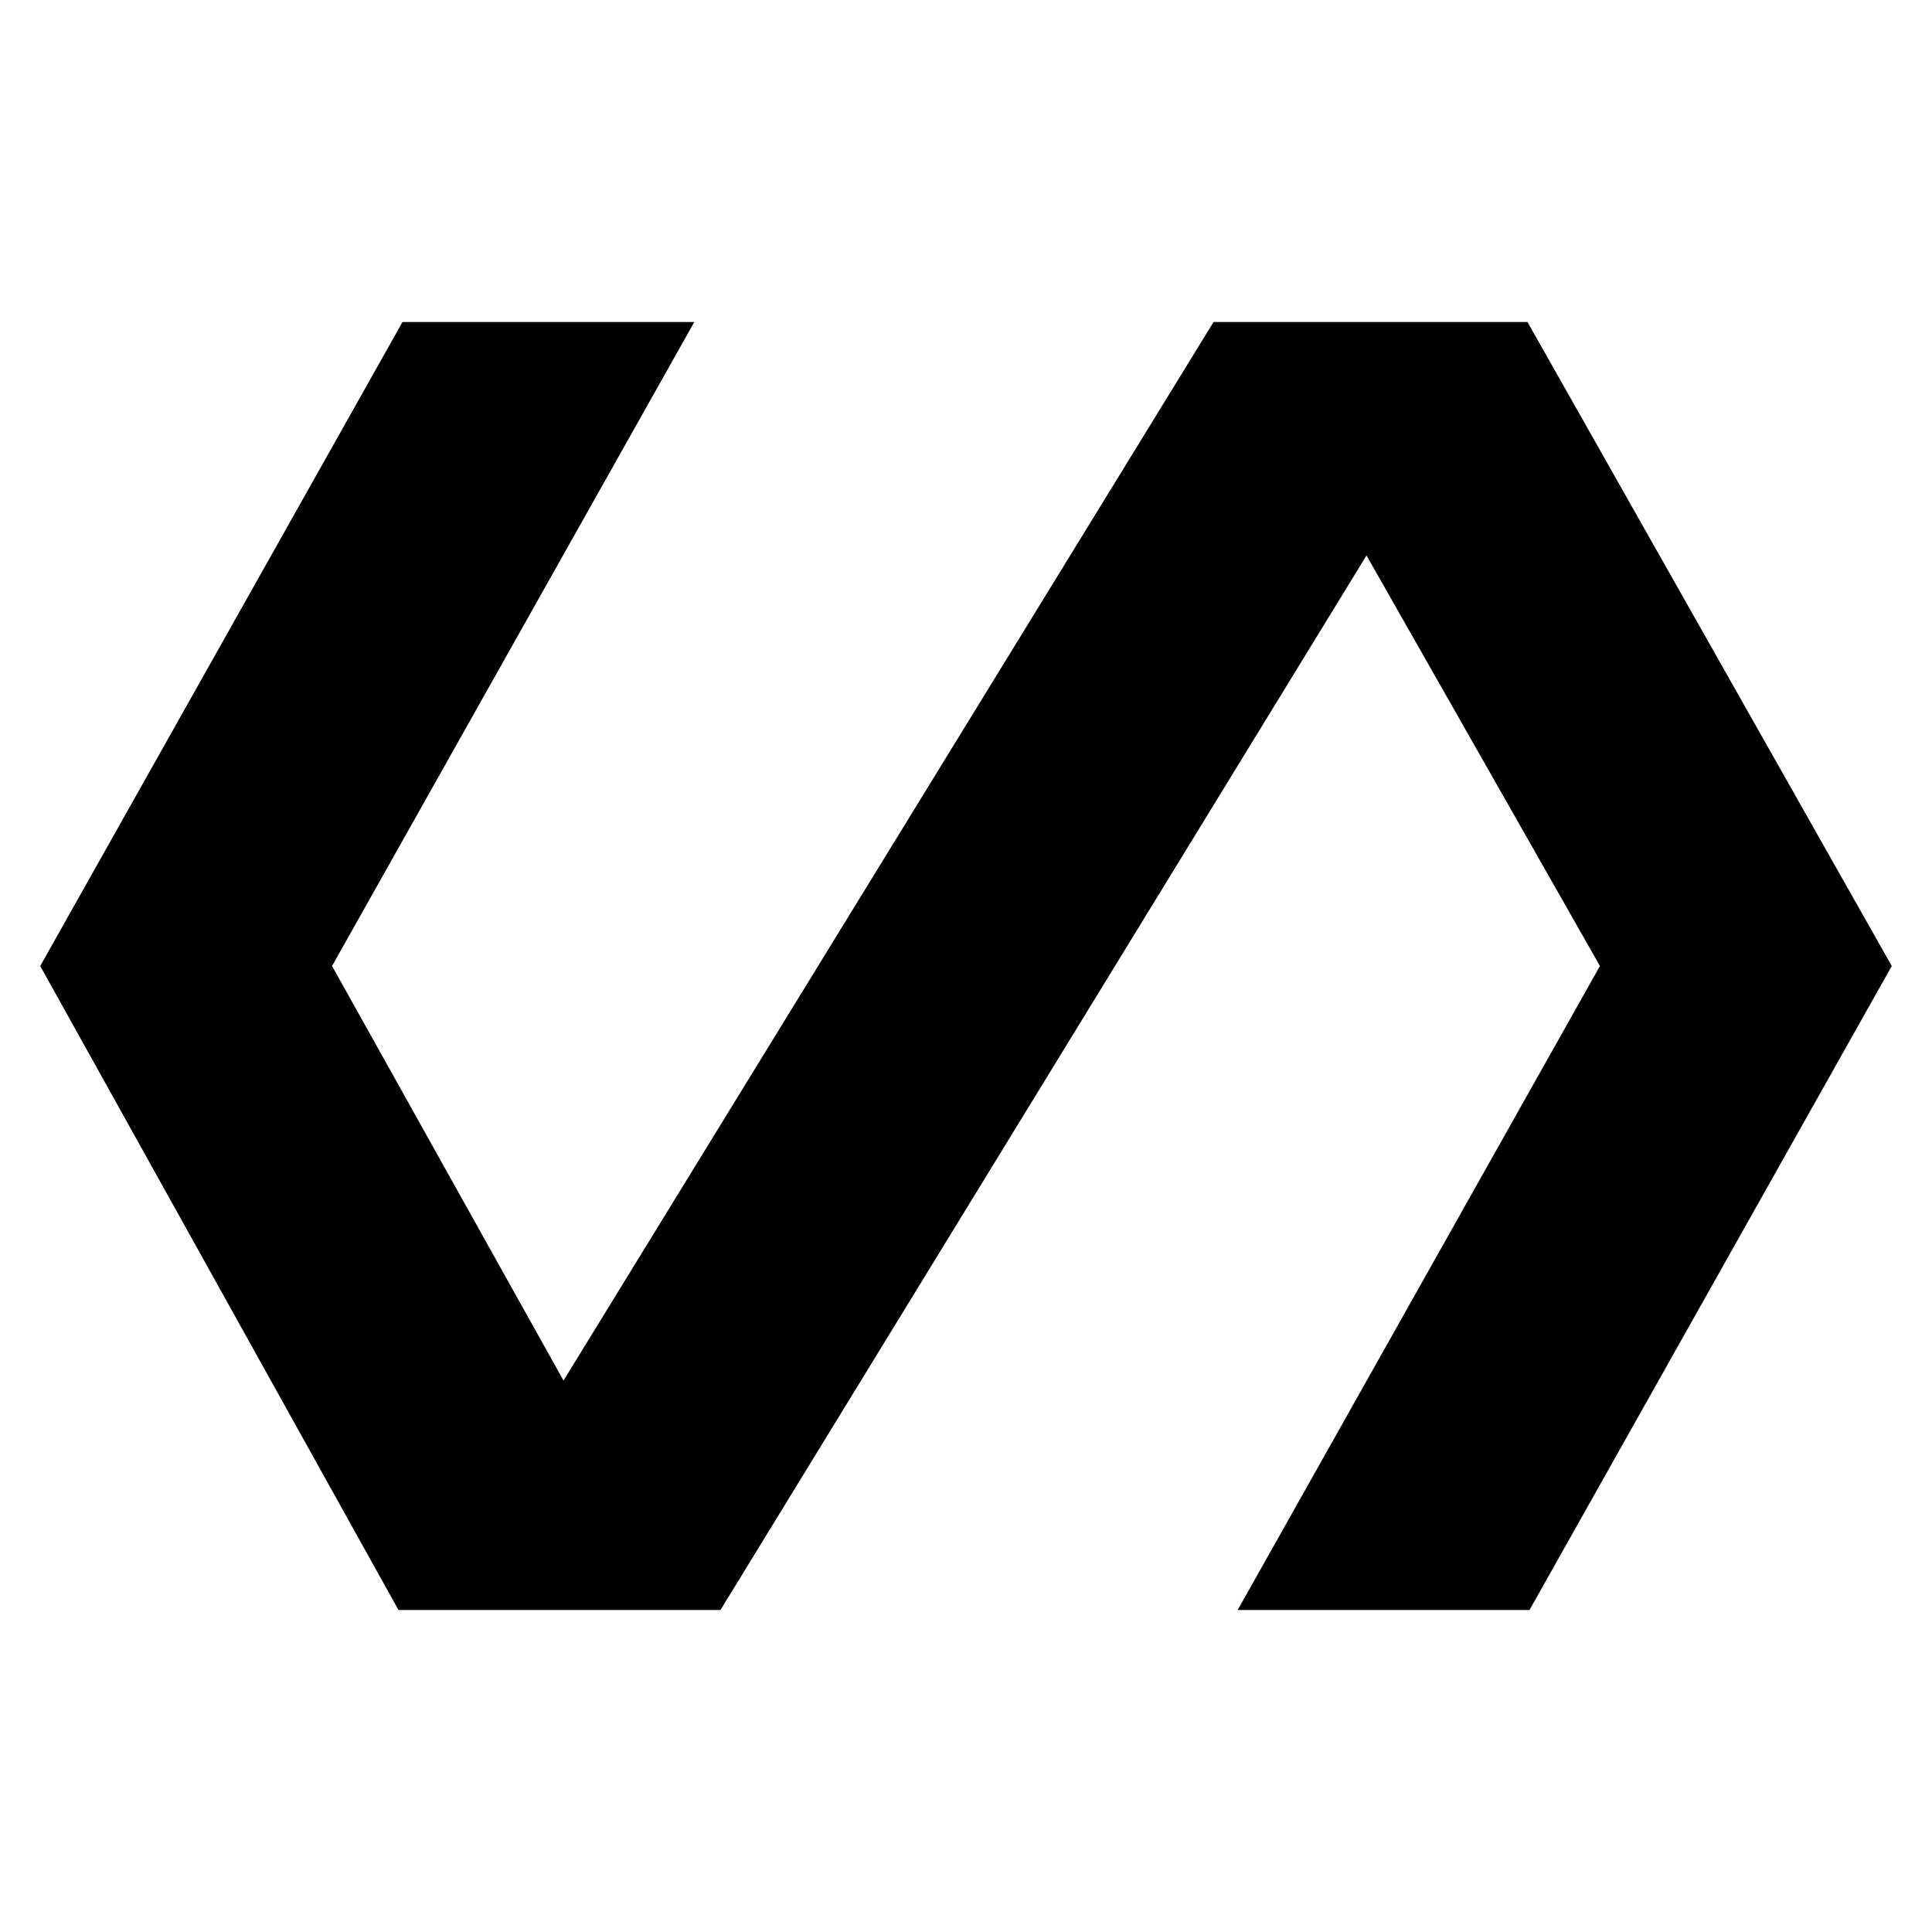 <svg xmlns="http://www.w3.org/2000/svg" height="40" width="40"><path d="M8.25 33.333 0.833 20 8.333 6.667H14.375L6.875 20L11.667 28.583L25.125 6.667H31.625L39.167 20L31.667 33.333H25.625L33.125 20L28.292 11.5L14.917 33.333Z"/></svg>